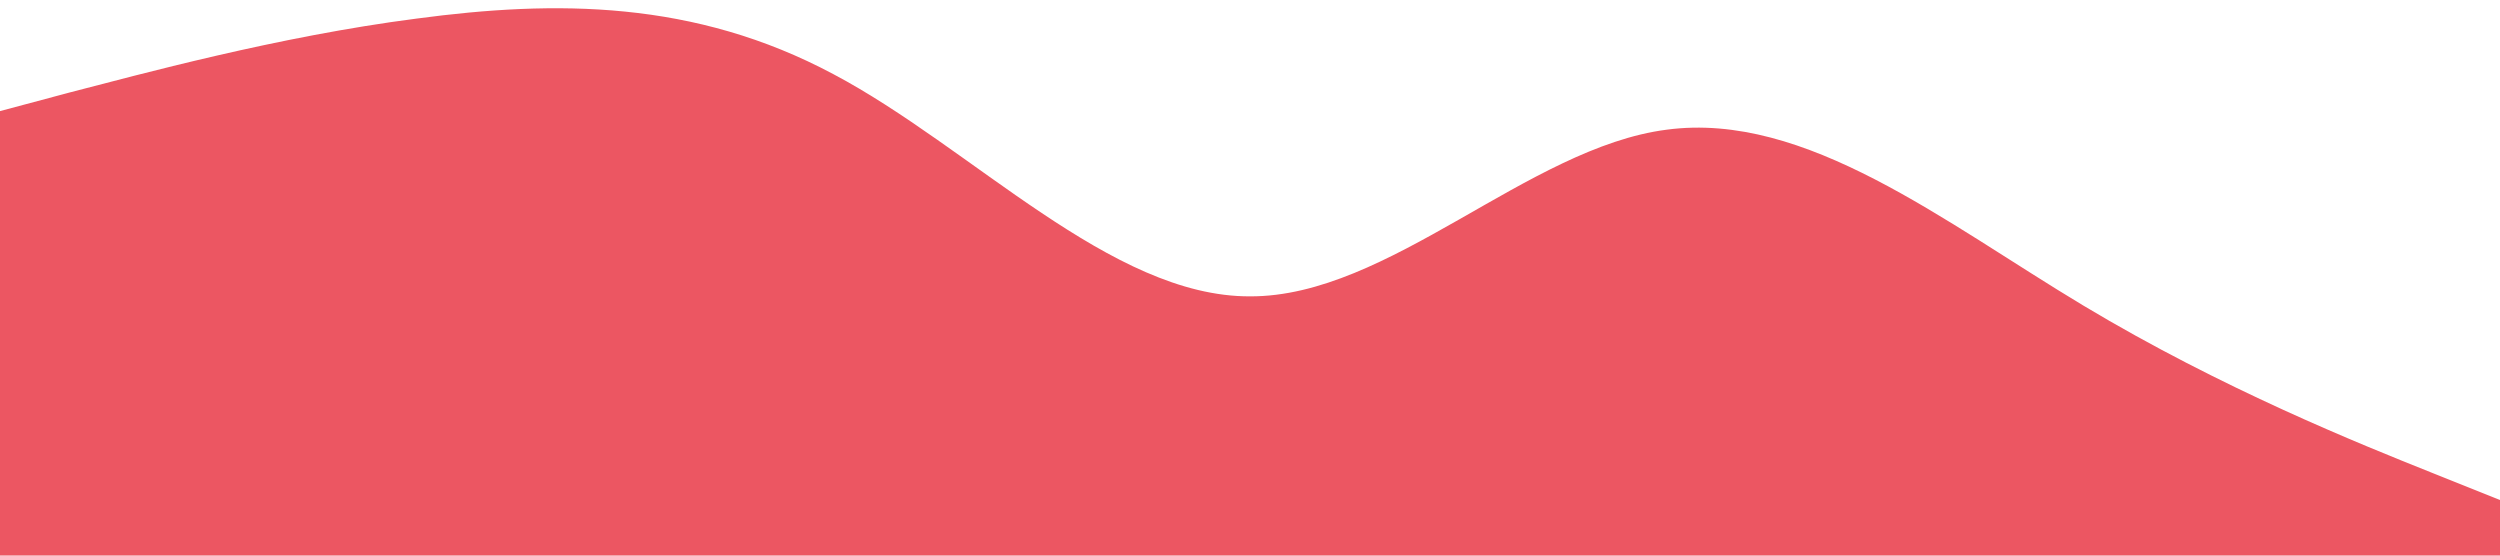 <?xml version="1.0" standalone="no"?><svg xmlns="http://www.w3.org/2000/svg" viewBox="0 0 1440 320"><path fill="#ec5662" fill-opacity="1" d="M0,64L40,53.3C80,43,160,21,240,10.7C320,0,400,0,480,42.7C560,85,640,171,720,170.7C800,171,880,85,960,74.7C1040,64,1120,128,1200,176C1280,224,1360,256,1400,272L1440,288L1440,320L1400,320C1360,320,1280,320,1200,320C1120,320,1040,320,960,320C880,320,800,320,720,320C640,320,560,320,480,320C400,320,320,320,240,320C160,320,80,320,40,320L0,320Z"></path></svg>